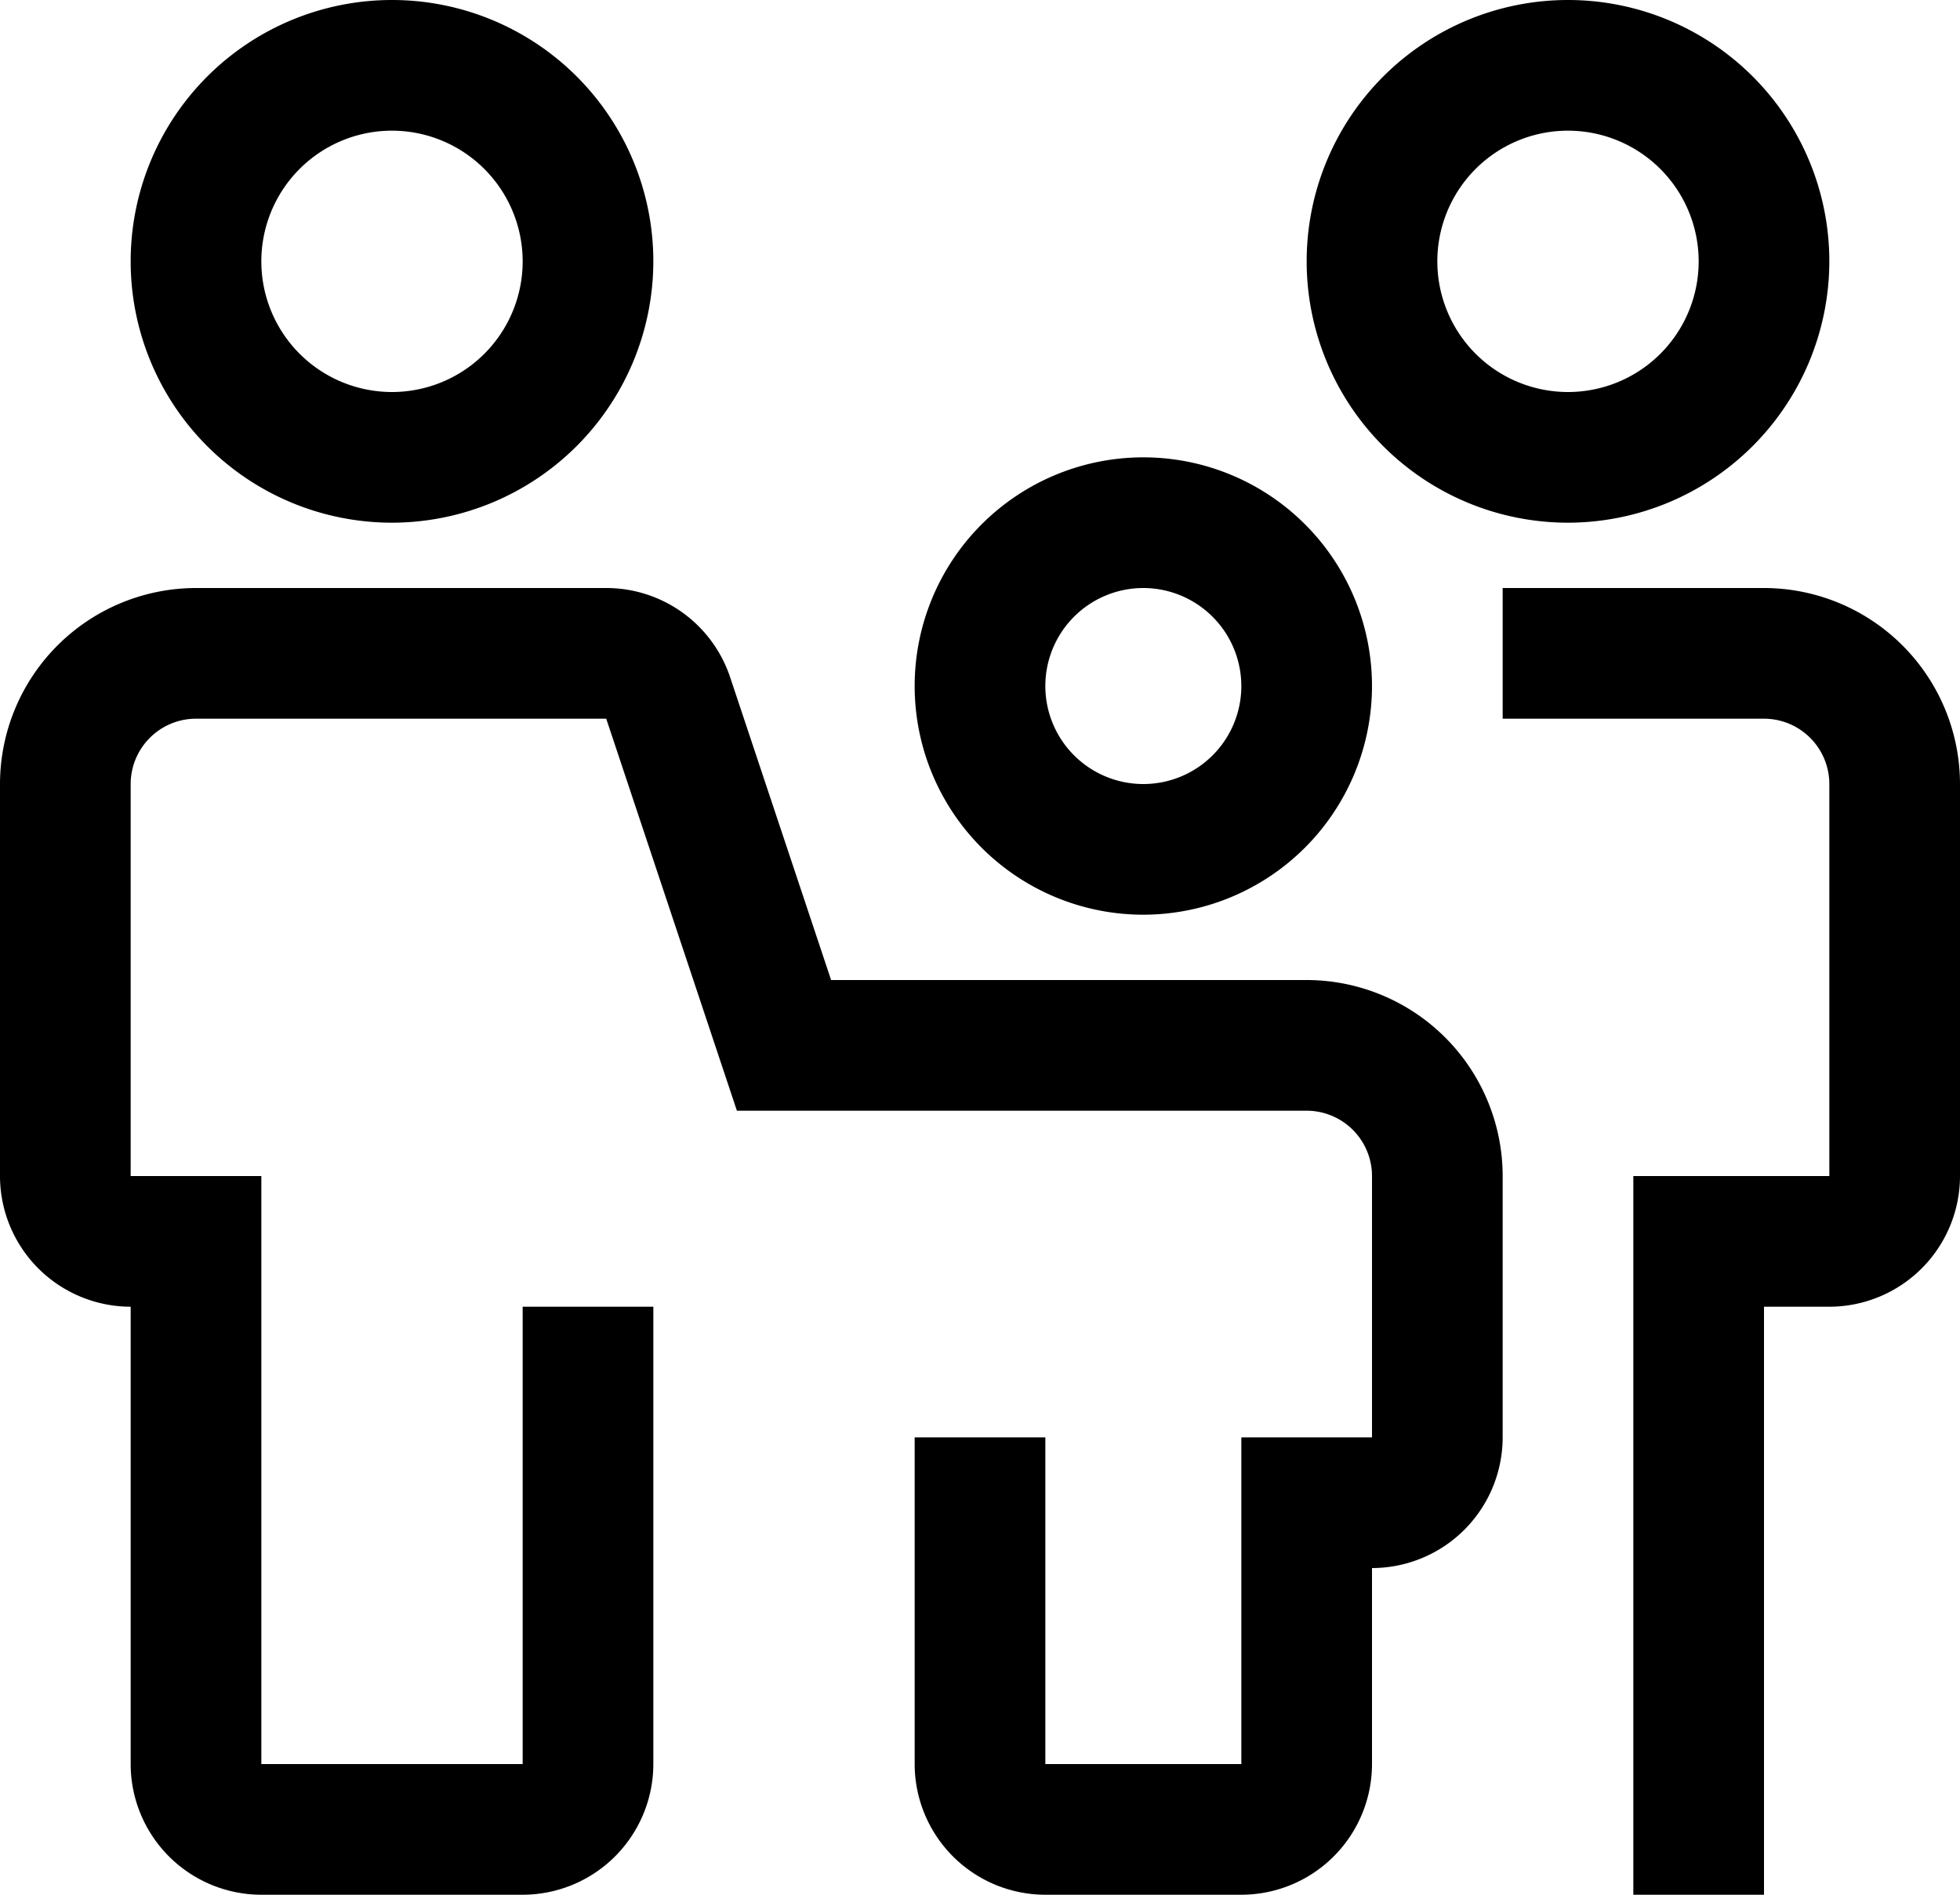 <?xml version="1.0" encoding="UTF-8" standalone="no"?>
<svg
   height="29"
   id="icon"
   viewBox="0 0 30 29"
   width="30"
   version="1.1"
   sodipodi:docname="family-icon1.svg"
   inkscape:version="1.2.1 (9c6d41e410, 2022-07-14)"
   xmlns:inkscape="http://www.inkscape.org/namespaces/inkscape"
   xmlns:sodipodi="http://sodipodi.sourceforge.net/DTD/sodipodi-0.dtd"
   xmlns="http://www.w3.org/2000/svg"
   xmlns:svg="http://www.w3.org/2000/svg">
  <sodipodi:namedview
     id="namedview18"
     pagecolor="#ffffff"
     bordercolor="#000000"
     borderopacity="0.25"
     inkscape:showpageshadow="2"
     inkscape:pageopacity="0.0"
     inkscape:pagecheckerboard="0"
     inkscape:deskcolor="#d1d1d1"
     showgrid="false"
     inkscape:zoom="25.125"
     inkscape:cx="14.965174"
     inkscape:cy="12.258706"
     inkscape:window-width="1920"
     inkscape:window-height="991"
     inkscape:window-x="-9"
     inkscape:window-y="-9"
     inkscape:window-maximized="1"
     inkscape:current-layer="icon" />
  <defs
     id="defs4">
    <style
       id="style2">
      .cls-1 {
        fill: none;
      }
    </style>
  </defs>
  <path
     id="path14"
     d="M 17.5,14 A 3.5,3.5 0 1 1 21,10.5 3.504,3.504 0 0 1 17.5,14 Z m 0,-5 A 1.5,1.5 0 1 0 19,10.5 1.502,1.502 0 0 0 17.5,9 Z M 24,8 A 4,4 0 1 1 28,4 4.005,4.005 0 0 1 24,8 Z M 24,2 A 2,2 0 1 0 26,4 2.002,2.002 0 0 0 24,2 Z M 6,8 A 4,4 0 1 1 10,4 4.005,4.005 0 0 1 6,8 Z M 6,2 A 2,2 0 1 0 8,4 2.002,2.002 0 0 0 6,2 Z M 27,29 H 25 V 18 h 3 V 12 A 1.001,1.001 0 0 0 27,11 H 23 V 9 h 4 a 3.003,3.003 0 0 1 3,3 v 6 a 2.002,2.002 0 0 1 -2,2 h -1 z m -8,0 h -3 a 2.002,2.002 0 0 1 -2,-2 v -5 h 2 v 5 h 3 v -5 h 2 v -4 a 1.001,1.001 0 0 0 -1,-1 h -8.721 l -2,-6 H 3 a 1.001,1.001 0 0 0 -1,1 v 6 h 2 v 9 h 4 v -7 h 2 v 7 A 2.002,2.002 0 0 1 8,29 H 4 A 2.002,2.002 0 0 1 2,27 V 20 A 2.002,2.002 0 0 1 0,18 V 12 A 3.003,3.003 0 0 1 3,9 h 6.279 a 1.998,1.998 0 0 1 1.897,1.367 L 12.721,15 H 20 a 3.003,3.003 0 0 1 3,3 v 4 a 2.002,2.002 0 0 1 -2,2 v 3 a 2.002,2.002 0 0 1 -2,2 z" />
  <rect
     class="cls-1"
     data-name="&lt;Transparent Rectangle&gt;"
     height="32"
     id="_Transparent_Rectangle_"
     width="32"
     x="-1"
     y="-1" />
</svg>
